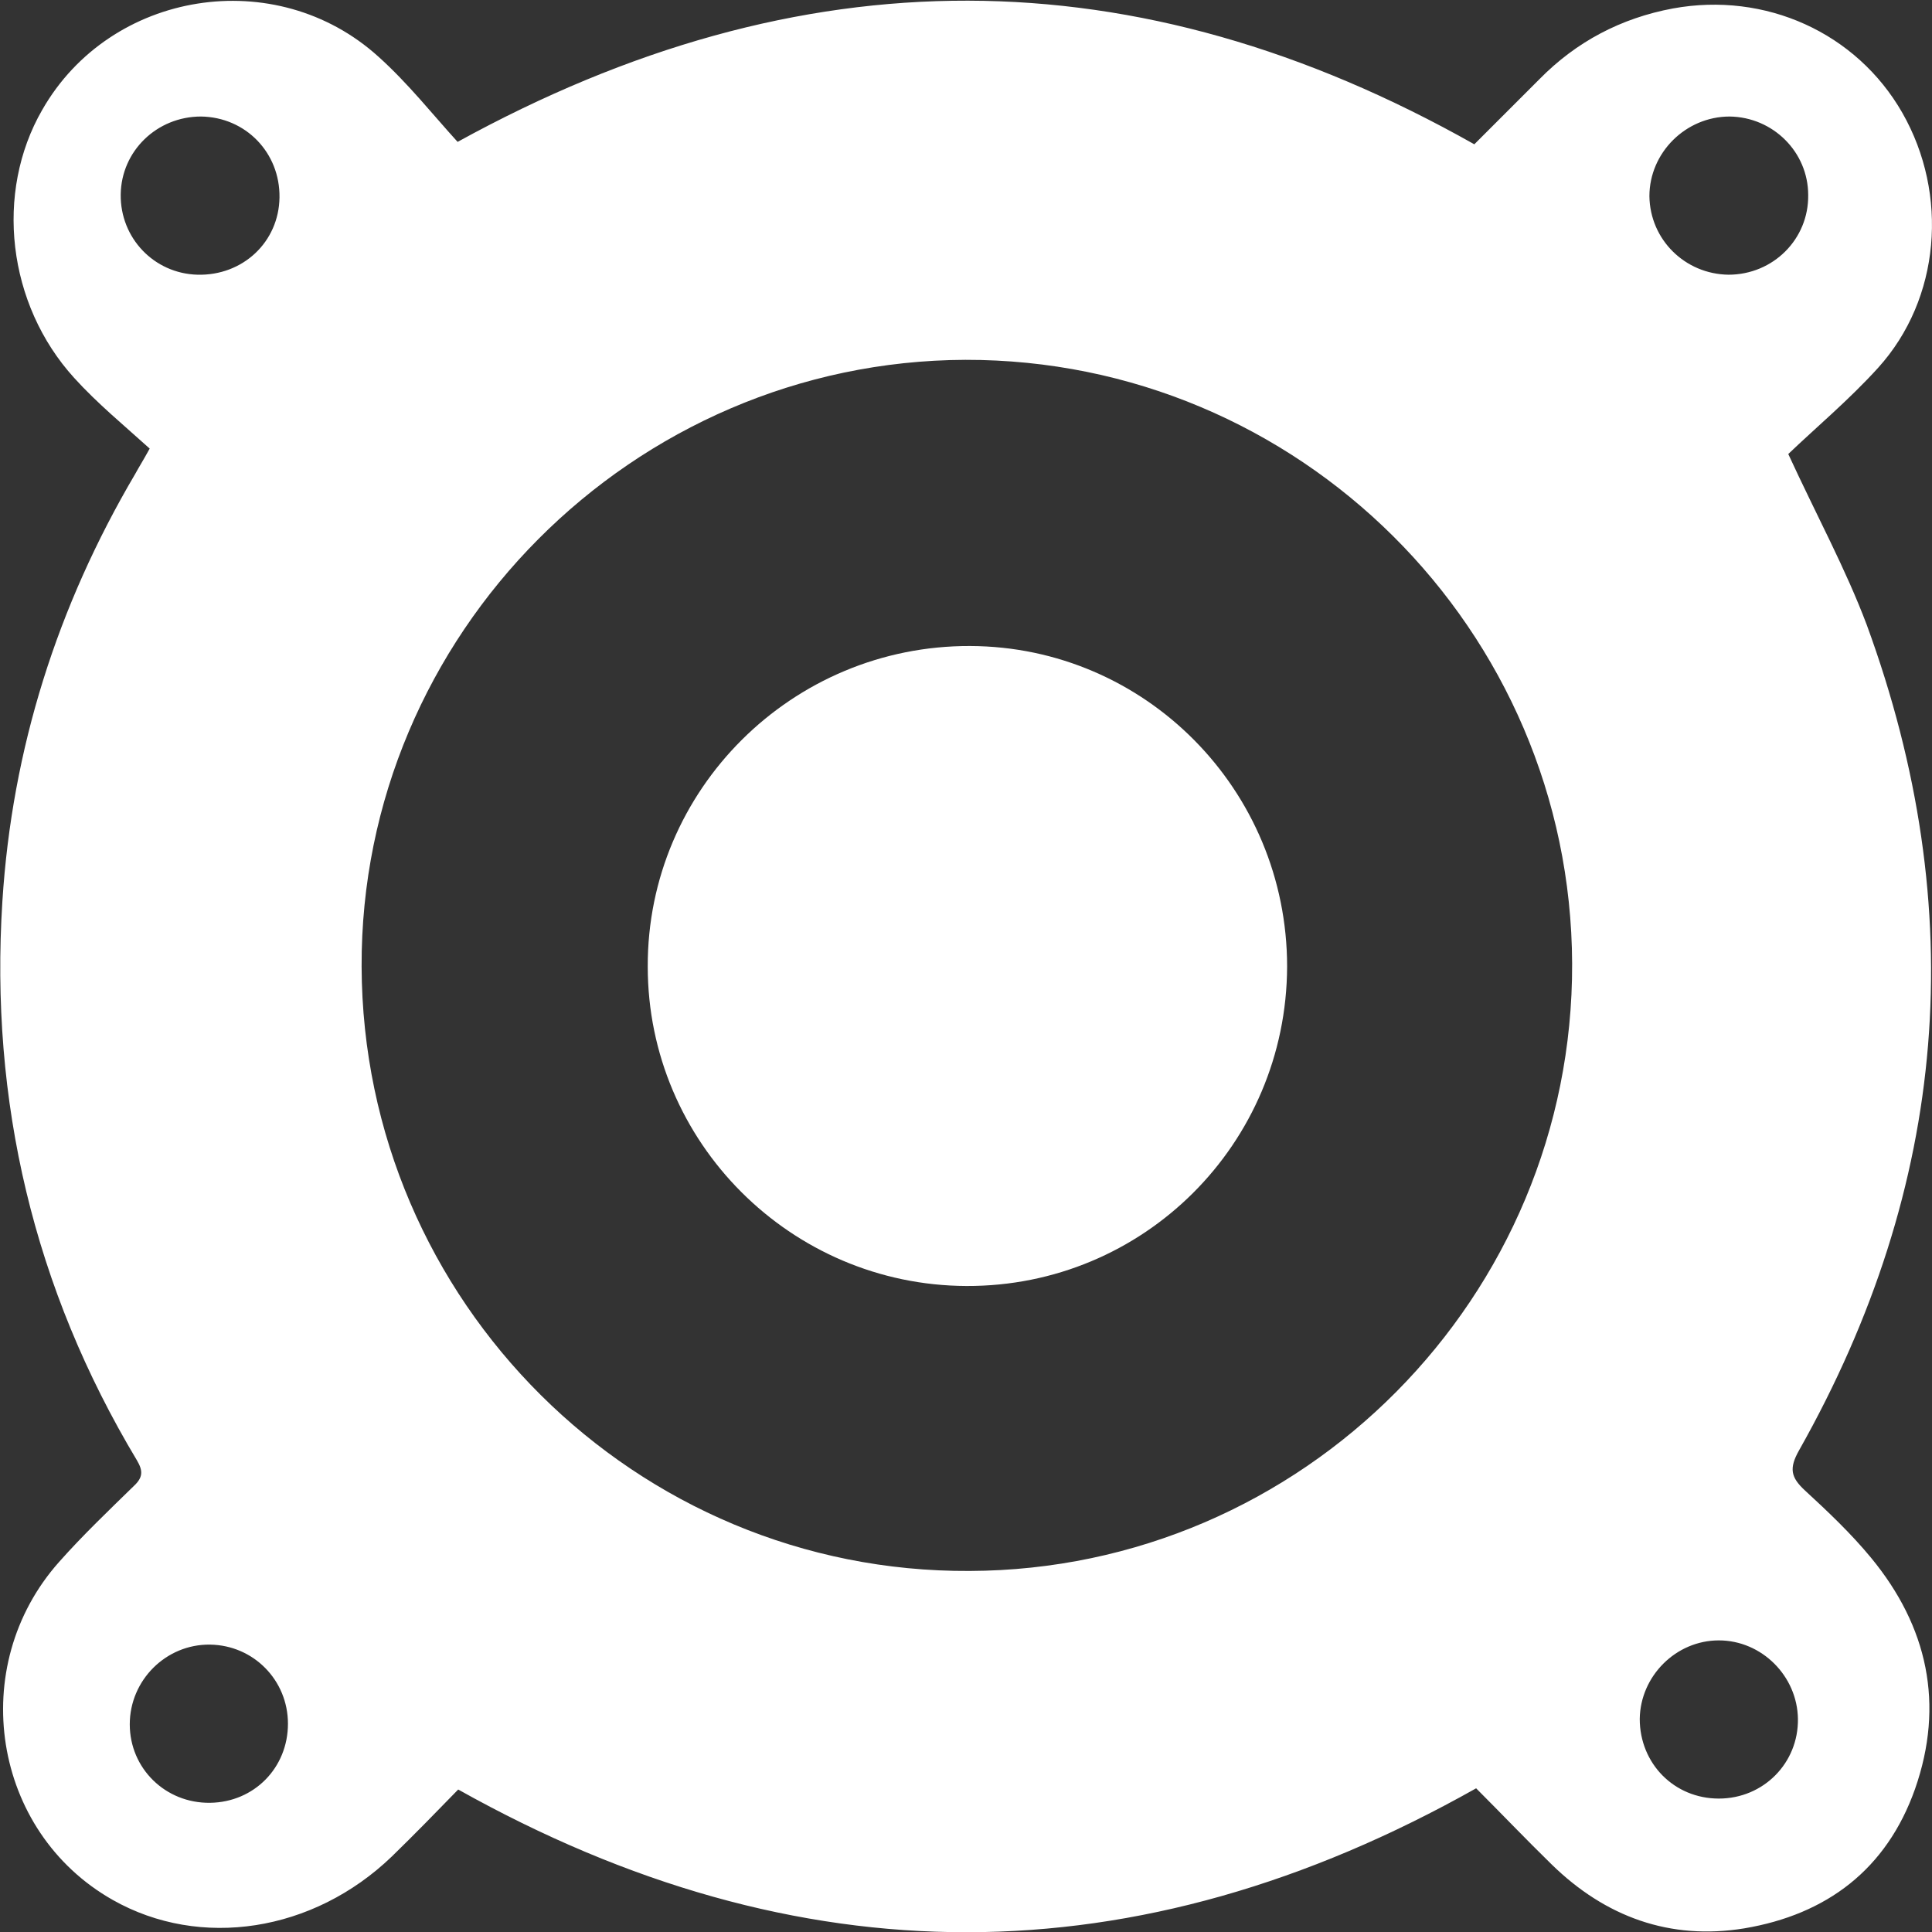 <svg width="48" height="48" viewBox="0 0 48 48" fill="none" xmlns="http://www.w3.org/2000/svg">
<rect x="0" y="0" width="48" height="48" fill="#333333" stroke="none"/>
<g clip-path="url(#clip0_210_1141)">
<path d="M3.719 11.145C3.089 10.575 2.414 10.02 1.844 9.39C0.179 7.56 -0.136 4.785 1.049 2.73C2.744 -0.24 6.854 -0.9 9.404 1.41C10.139 2.07 10.754 2.85 11.369 3.525C19.904 -1.17 28.229 -1.155 36.629 3.585C37.139 3.075 37.694 2.52 38.249 1.965C39.164 1.035 40.274 0.45 41.564 0.21C43.859 -0.21 46.124 0.81 47.264 2.805C48.419 4.83 48.209 7.425 46.664 9.135C45.944 9.93 45.119 10.62 44.429 11.28C45.134 12.81 45.854 14.13 46.379 15.525C48.974 22.605 48.404 29.46 44.699 36.03C44.444 36.48 44.489 36.705 44.849 37.035C45.419 37.56 45.989 38.1 46.484 38.7C47.894 40.41 48.314 42.345 47.579 44.445C46.874 46.44 45.389 47.565 43.334 47.91C41.489 48.21 39.884 47.625 38.549 46.32C37.904 45.69 37.289 45.045 36.674 44.43C28.229 49.185 19.844 49.2 11.384 44.46C10.859 45 10.304 45.57 9.734 46.125C7.784 48 4.979 48.435 2.804 47.205C-0.196 45.51 -0.841 41.4 1.469 38.805C2.054 38.145 2.699 37.53 3.329 36.915C3.554 36.705 3.554 36.54 3.404 36.285C0.839 32.01 -0.256 27.36 0.059 22.395C0.299 18.6 1.424 15.06 3.359 11.775C3.449 11.61 3.554 11.445 3.719 11.145ZM8.984 24.015C9.014 32.34 15.794 39.075 24.089 39.03C32.369 39 39.089 32.22 39.059 23.94C39.029 15.645 32.264 8.925 23.984 8.94C15.719 8.97 8.954 15.765 8.984 24.015ZM2.999 4.83C2.984 5.91 3.824 6.795 4.904 6.825C6.029 6.855 6.929 6.015 6.944 4.905C6.959 3.795 6.104 2.91 4.994 2.895C3.899 2.895 3.014 3.75 2.999 4.83ZM7.154 42.825C7.154 41.745 6.299 40.875 5.219 40.86C4.124 40.845 3.224 41.745 3.224 42.84C3.224 43.935 4.109 44.805 5.219 44.79C6.314 44.775 7.154 43.92 7.154 42.825ZM42.974 2.895C41.879 2.895 40.979 3.795 40.979 4.875C40.994 5.955 41.864 6.81 42.944 6.825C44.054 6.825 44.939 5.94 44.924 4.845C44.924 3.78 44.054 2.91 42.974 2.895ZM42.704 44.685C43.814 44.685 44.684 43.8 44.669 42.705C44.654 41.64 43.769 40.755 42.704 40.755C41.639 40.755 40.754 41.64 40.739 42.705C40.739 43.815 41.594 44.685 42.704 44.685Z" fill="white"/>
<path d="M31.978 24.015C31.963 28.425 28.408 31.965 24.013 31.95C19.648 31.935 16.093 28.38 16.093 24.015C16.078 19.62 19.678 16.035 24.103 16.05C28.453 16.065 31.978 19.62 31.978 24.015Z" fill="white"/>
</g>
<defs>
<clipPath id="clip0_210_1141">
<rect width="48" height="48" fill="white"/>
</clipPath>
</defs>
</svg>
